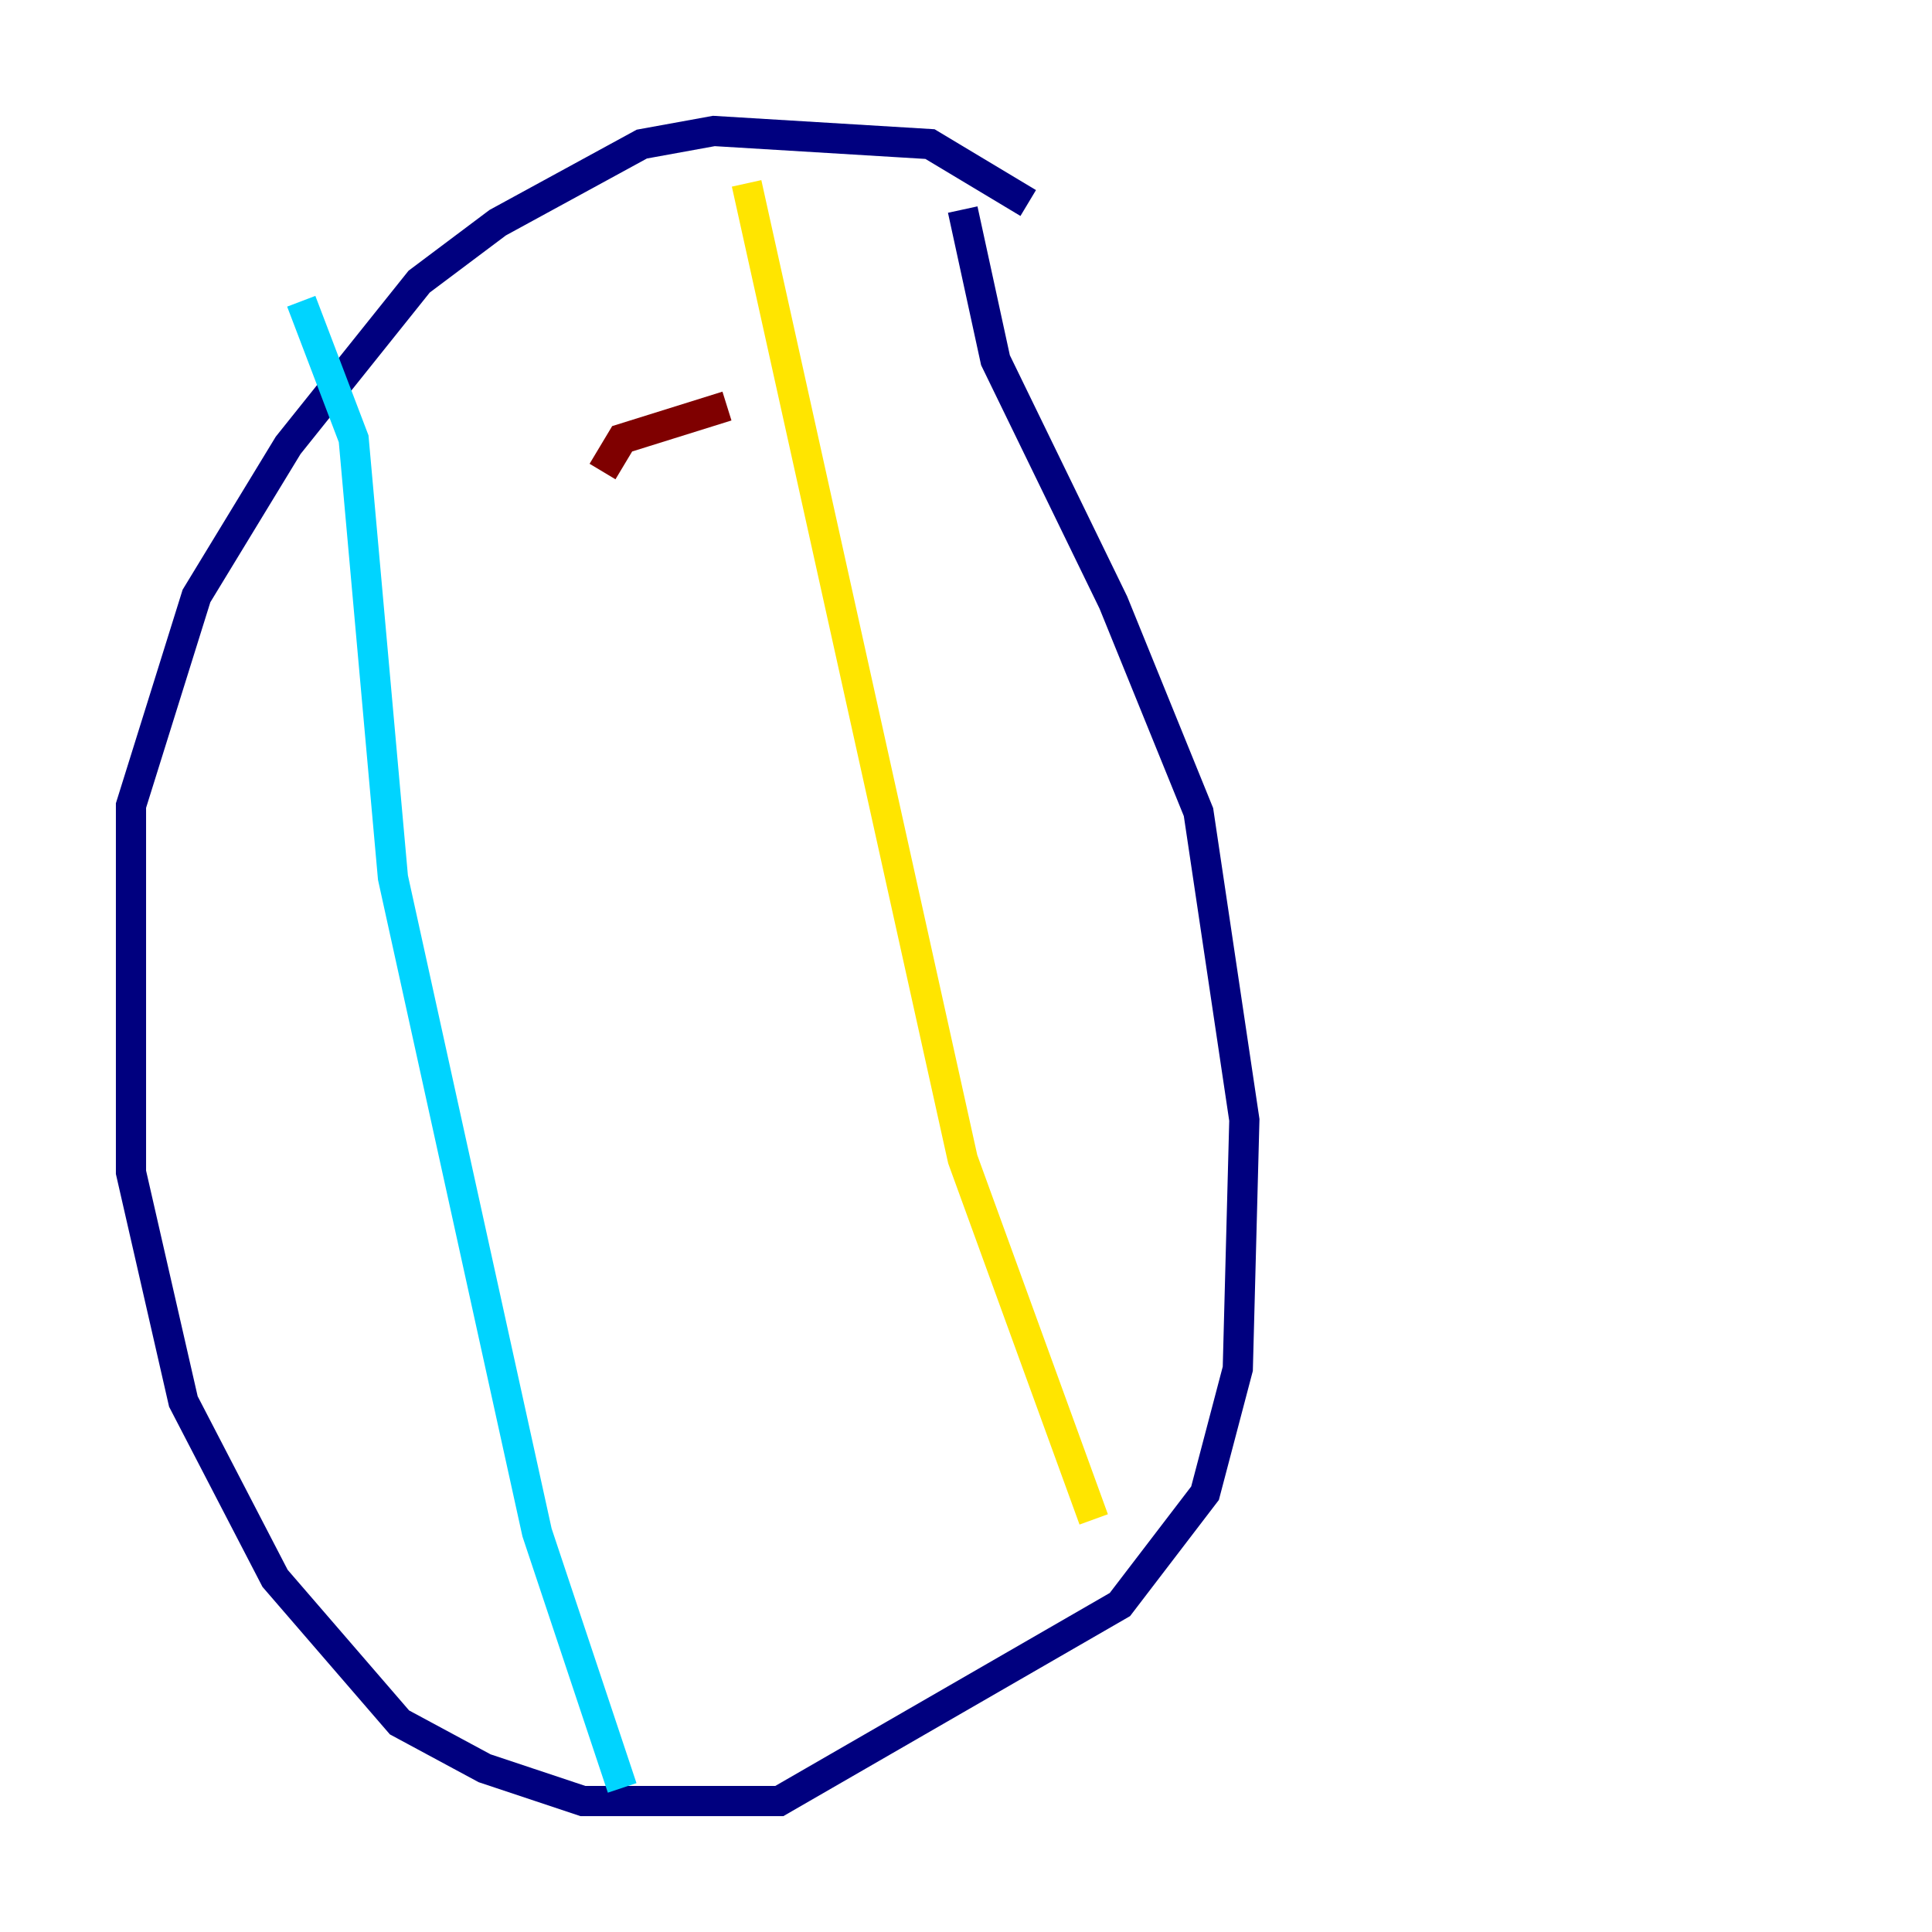<?xml version="1.0" encoding="utf-8" ?>
<svg baseProfile="tiny" height="128" version="1.2" viewBox="0,0,128,128" width="128" xmlns="http://www.w3.org/2000/svg" xmlns:ev="http://www.w3.org/2001/xml-events" xmlns:xlink="http://www.w3.org/1999/xlink"><defs /><polyline fill="none" points="68.122,13.451 61.614,9.546 47.295,8.678 42.522,9.546 32.976,14.752 27.77,18.658 19.091,29.505 13.017,39.485 8.678,53.37 8.678,77.668 12.149,92.854 18.224,104.57 26.468,114.115 32.108,117.153 38.617,119.322 51.634,119.322 74.197,106.305 79.837,98.929 82.007,90.685 82.441,74.197 79.403,53.803 73.763,39.919 65.953,23.864 63.783,13.885" stroke="#00007f" stroke-width="2" /><polyline fill="none" points="19.959,19.959 23.43,29.071 26.034,58.142 35.58,101.532 41.22,118.454" stroke="#00d4ff" stroke-width="2" /><polyline fill="none" points="49.464,12.149 63.783,76.8 72.461,100.664" stroke="#ffe500" stroke-width="2" /><polyline fill="none" points="39.919,31.241 41.22,29.071 48.163,26.902" stroke="#7f0000" stroke-width="2" /></svg>